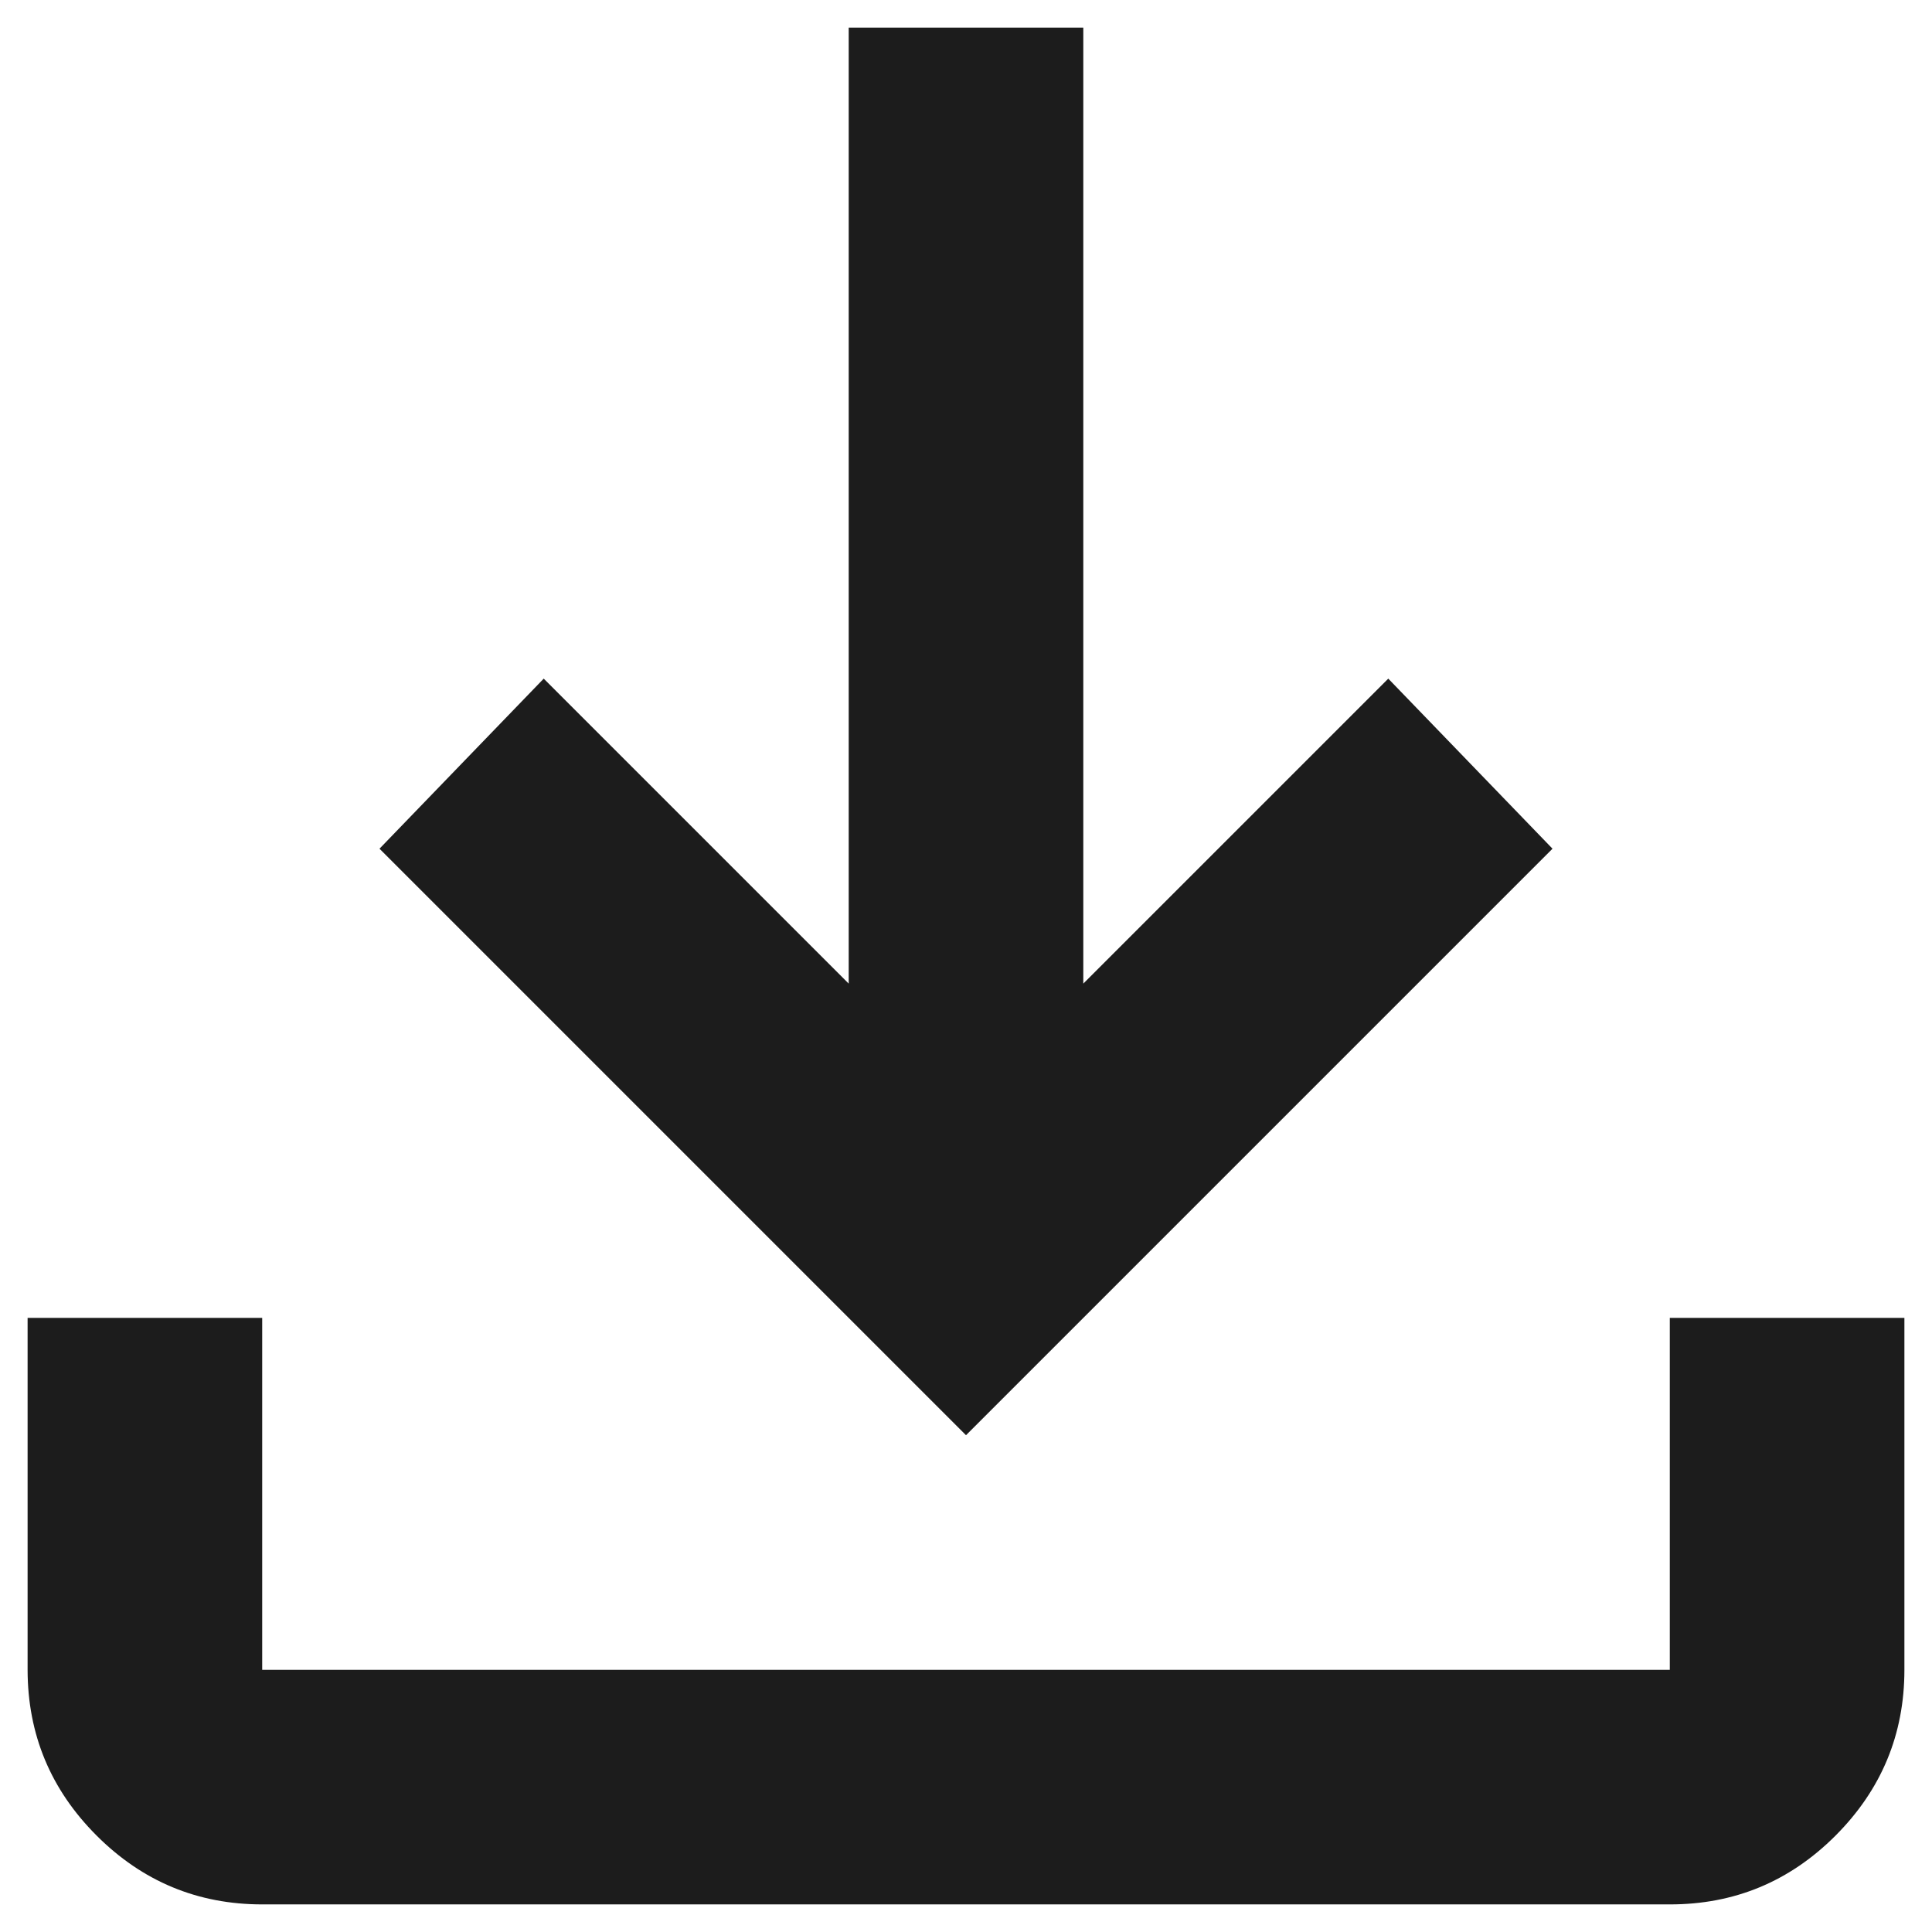 <svg width="35" height="35" viewBox="0 0 35 35" fill="none" xmlns="http://www.w3.org/2000/svg">
<path d="M17.5 26L6.875 15.375L9.85 12.294L15.375 17.819V0.5H19.625V17.819L25.15 12.294L28.125 15.375L17.5 26ZM4.75 34.5C3.581 34.5 2.581 34.084 1.75 33.253C0.918 32.421 0.501 31.42 0.5 30.25V23.875H4.75V30.25H30.25V23.875H34.5V30.25C34.5 31.419 34.084 32.42 33.253 33.253C32.421 34.086 31.42 34.501 30.25 34.5H4.75Z" fill="#1C1C1C"/>
</svg>
